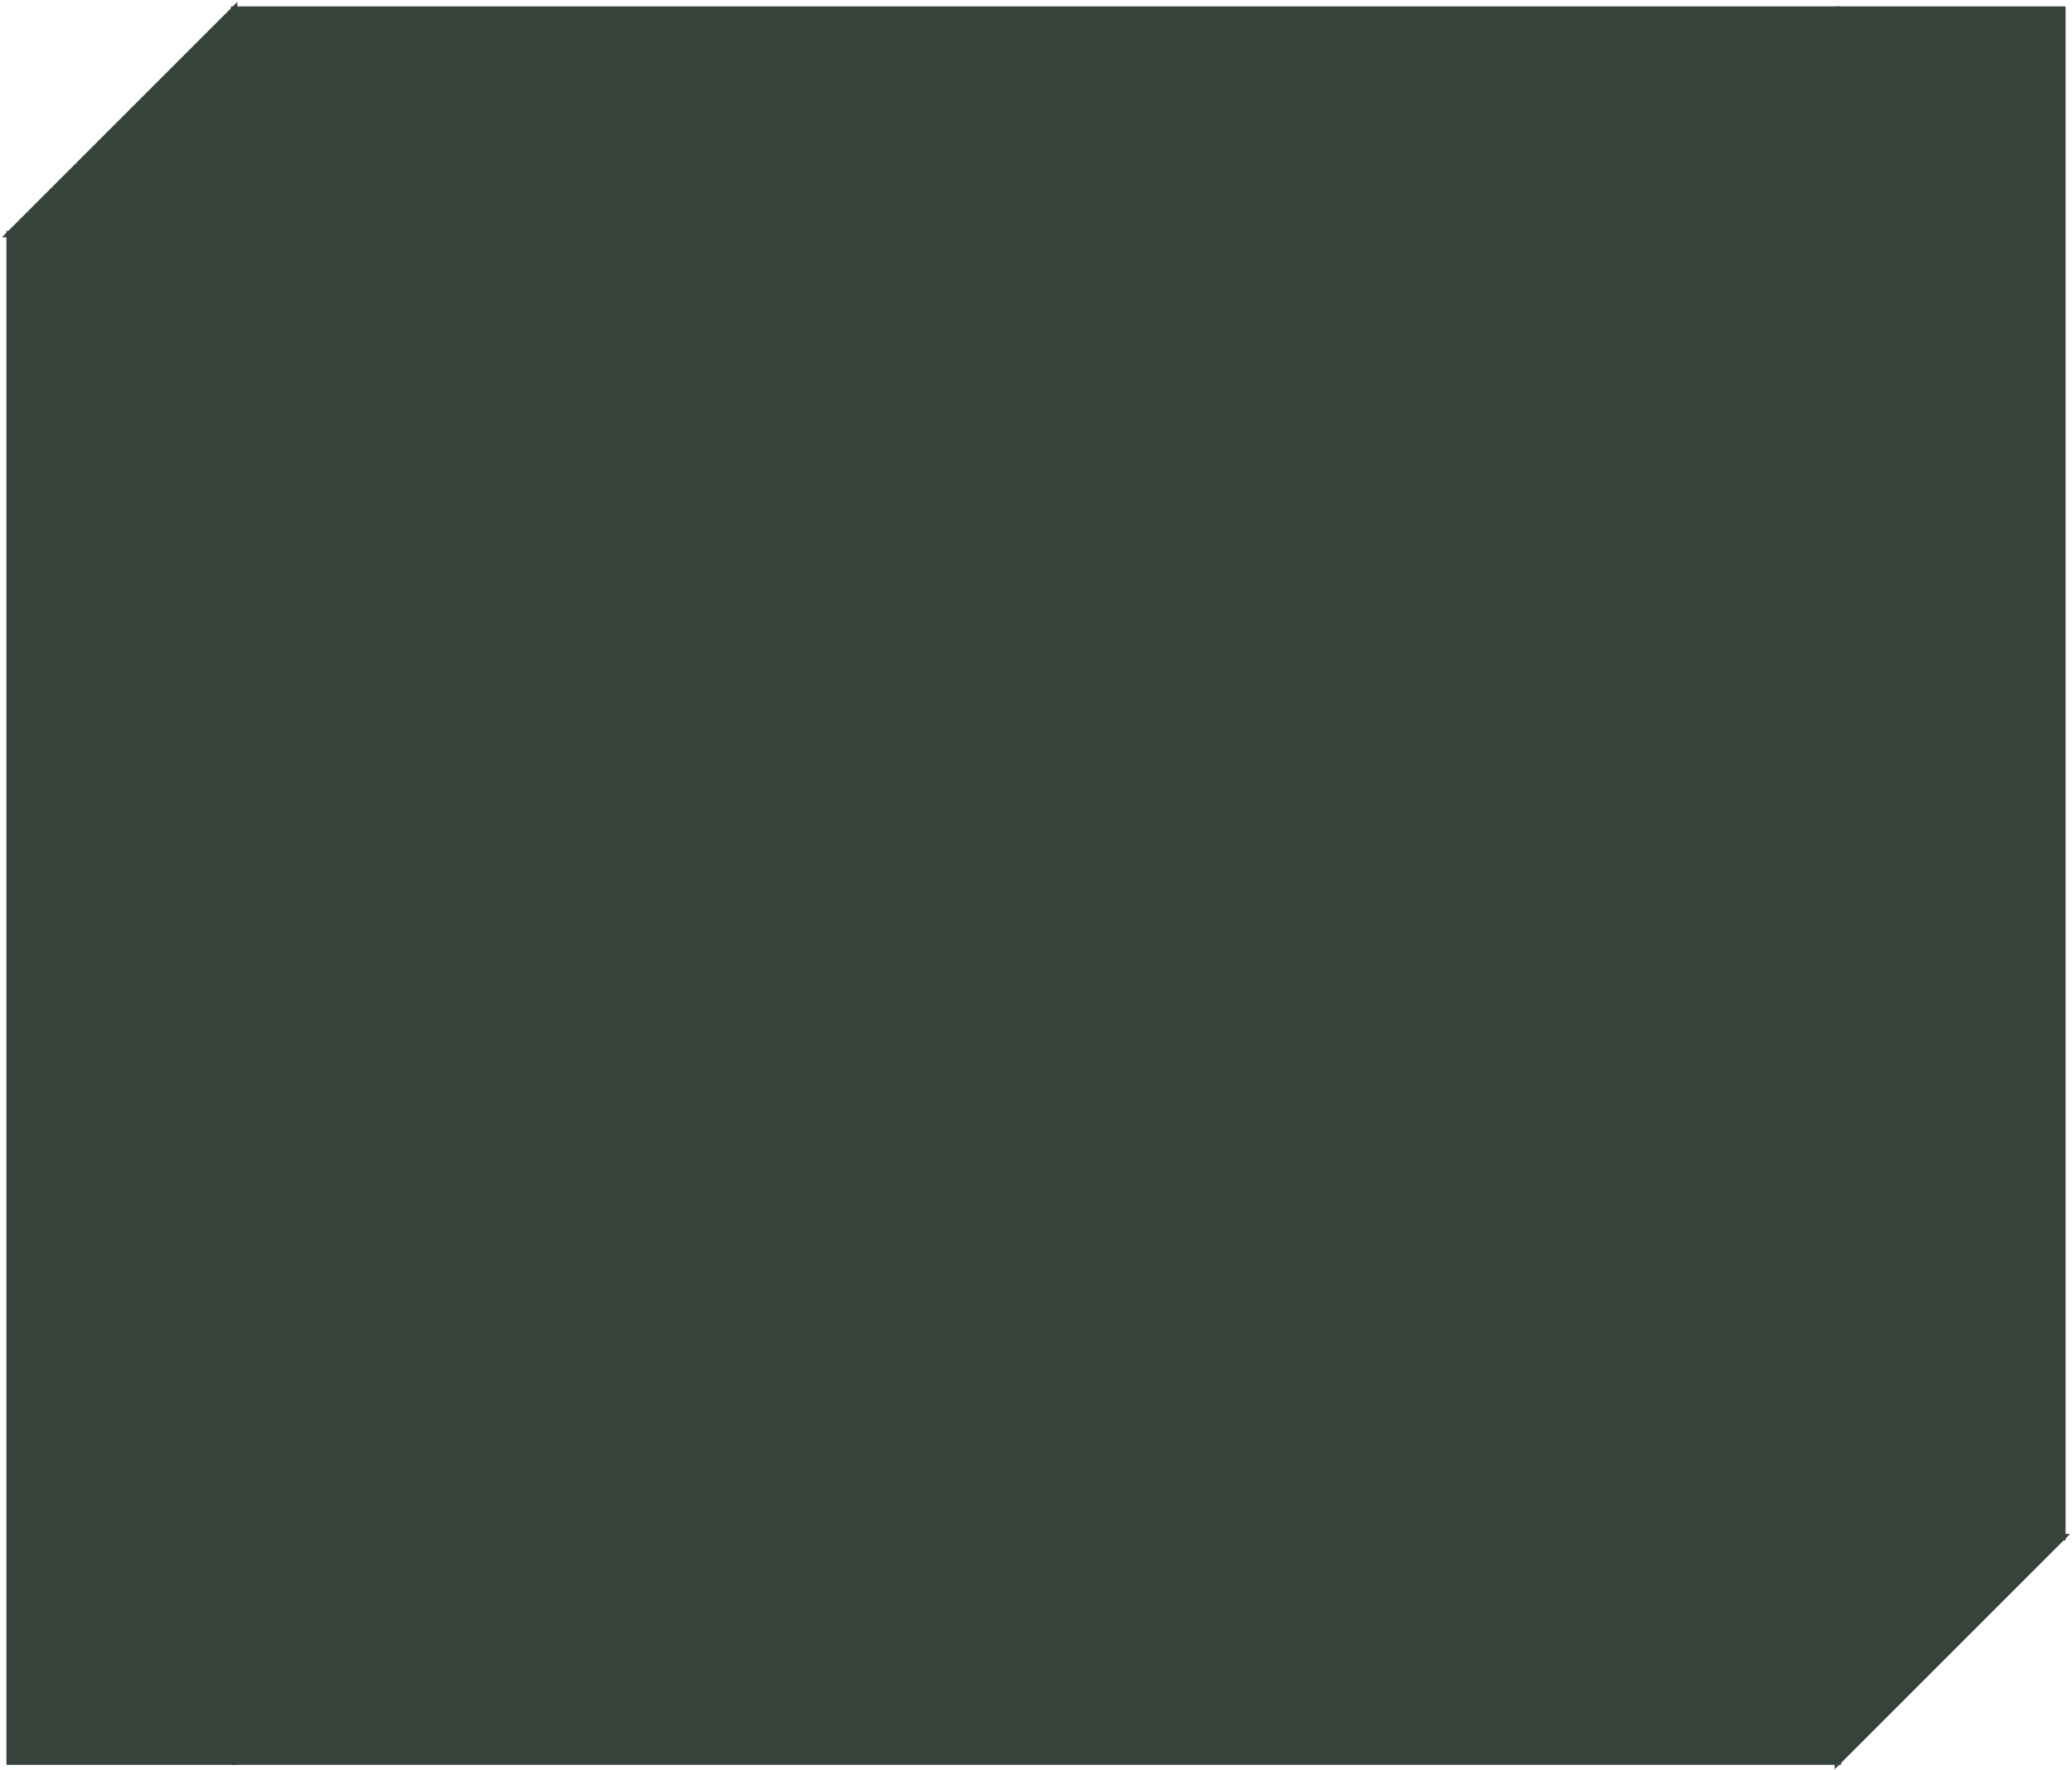 <svg width="646" height="552" viewBox="0 0 646 552" fill="none" xmlns="http://www.w3.org/2000/svg">
<path d="M1.793 73.5H73.5V1.793L1.793 73.5Z" fill="#35433B" stroke="#35433B"/>
<rect x="2.5" y="72.5" width="71" height="477.333" fill="#35433B" stroke="#35433B"/>
<rect x="72.5" y="2.5" width="501" height="547.333" fill="#35433B" stroke="#35433B"/>
<path d="M644.207 478.833H572.5V550.54L644.207 478.833Z" fill="#35433B" stroke="#35433B"/>
<rect x="-0.5" y="0.5" width="71" height="477.333" transform="matrix(1 0 0 -1 573 480.333)" fill="#35433B" stroke="#35433B"/>
</svg>
